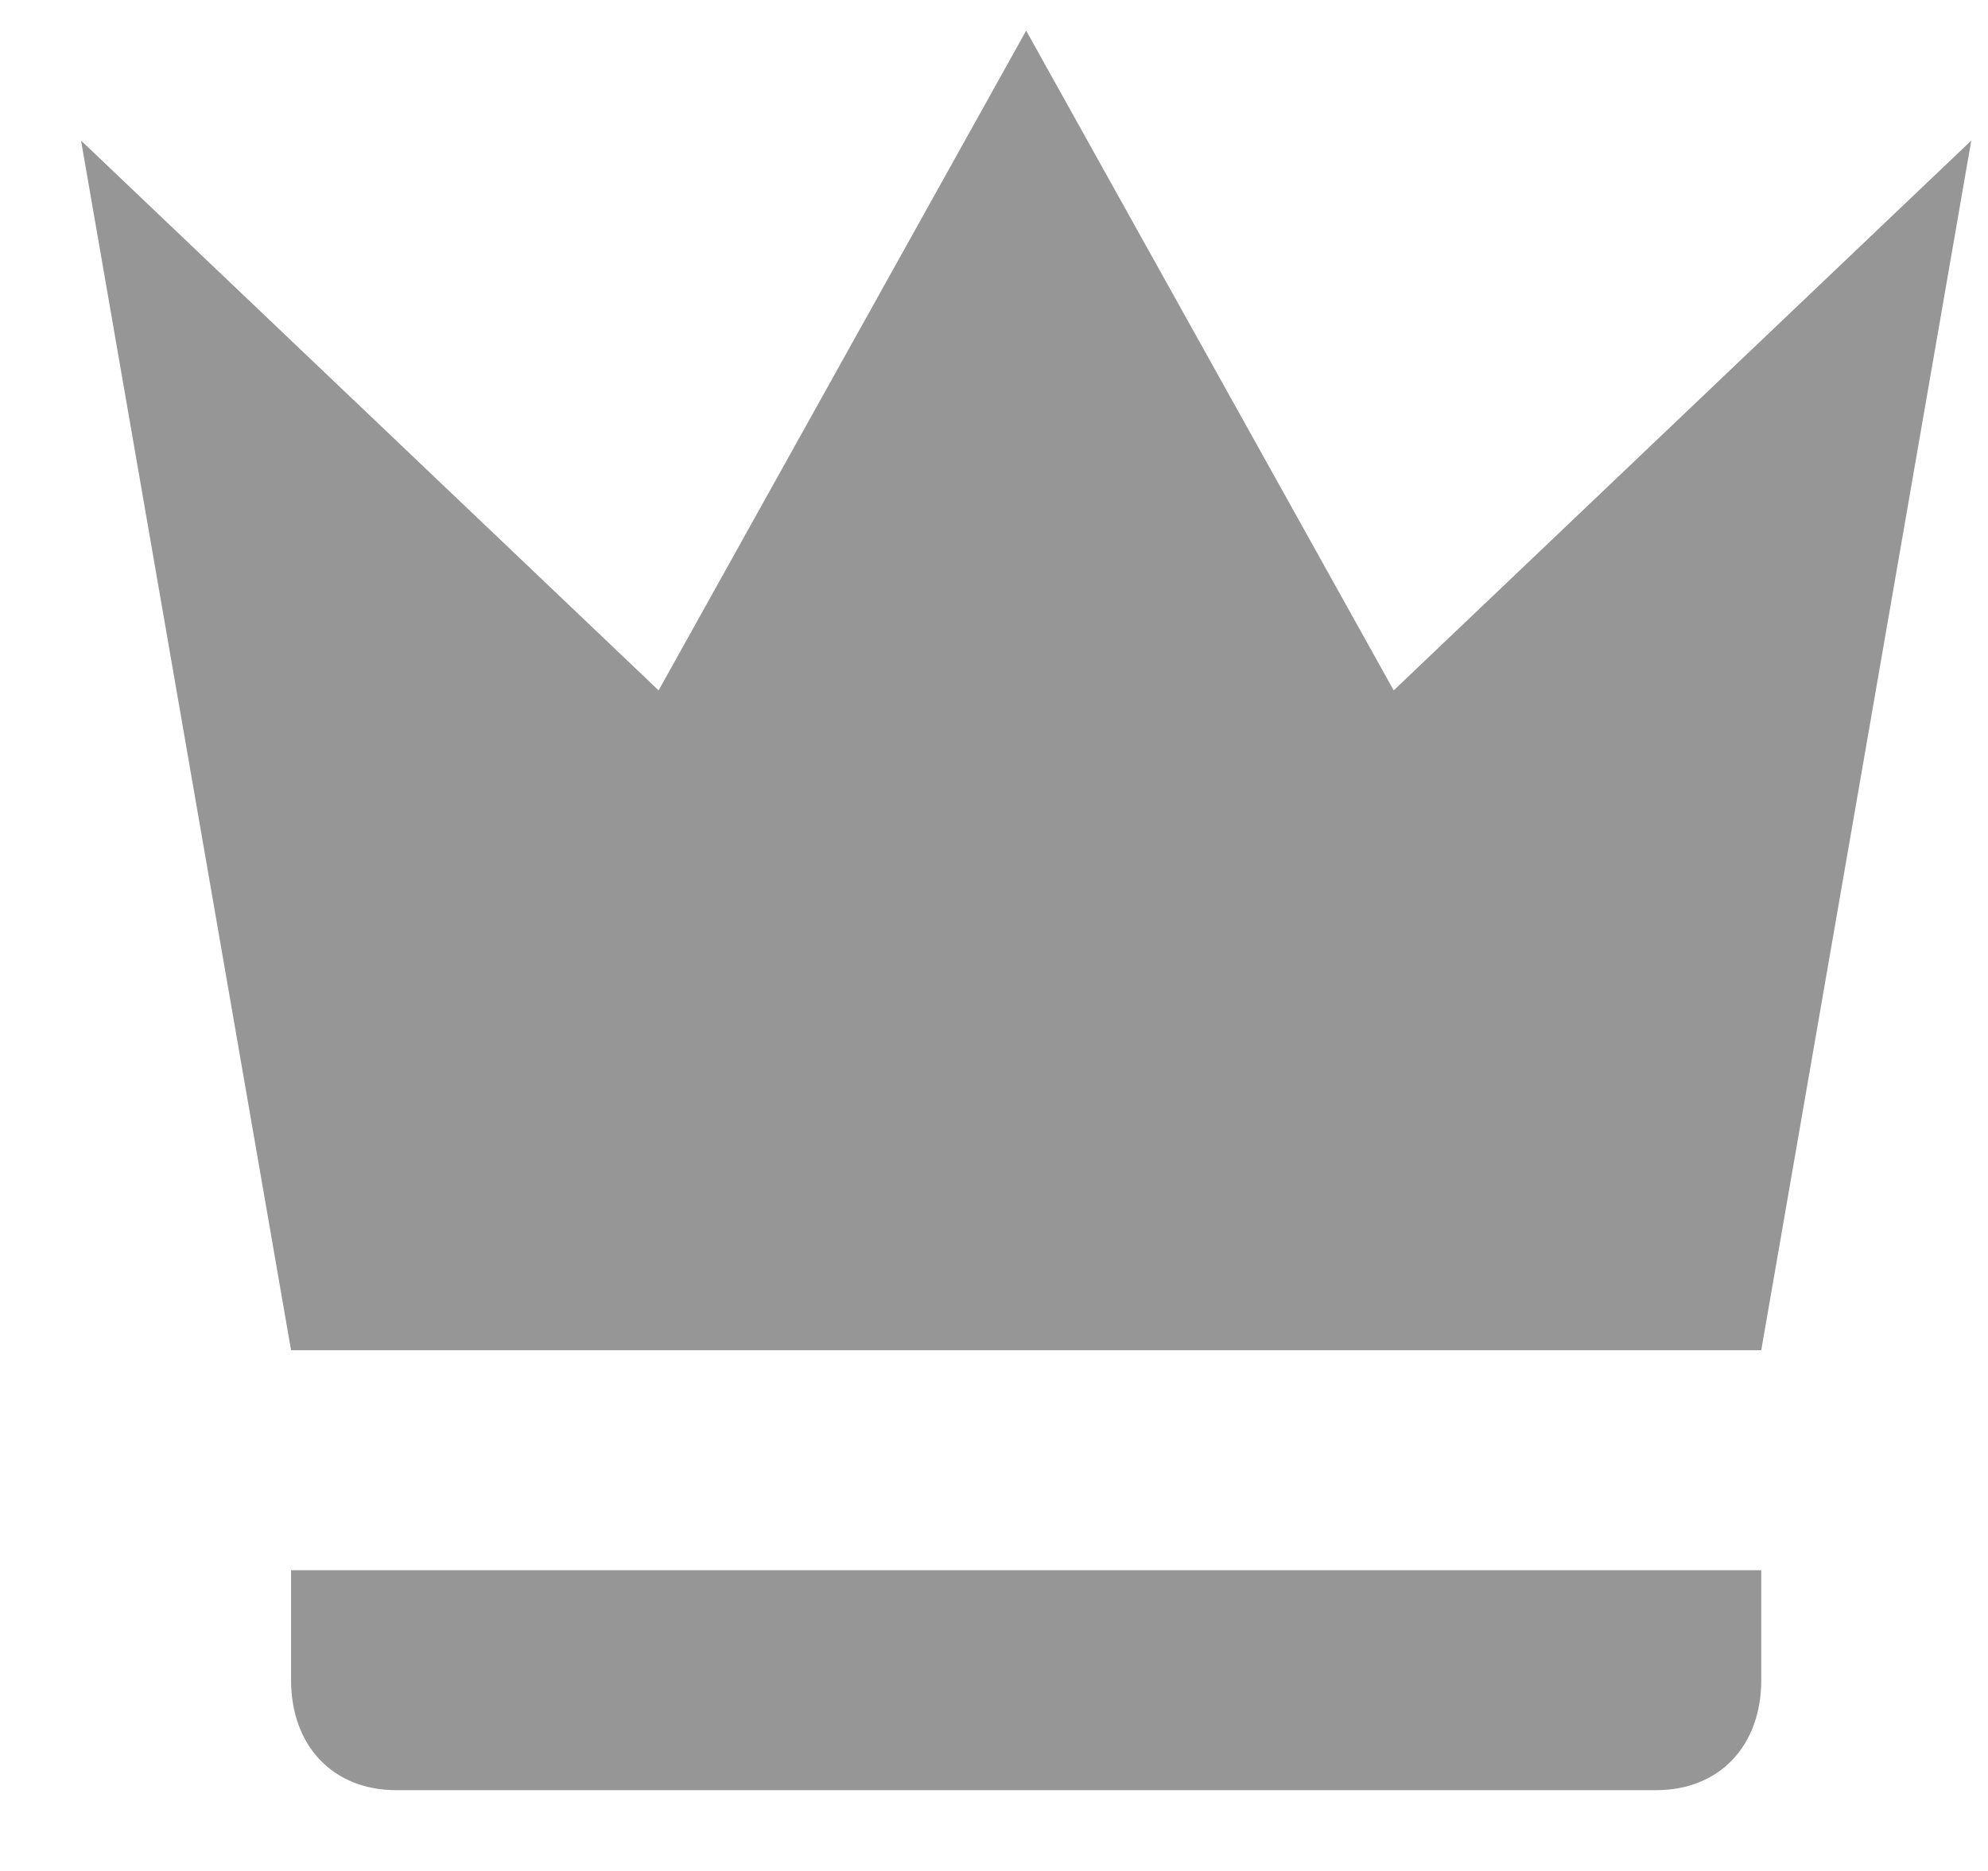 <svg width="17" height="16" viewBox="0 0 17 16" fill="none" xmlns="http://www.w3.org/2000/svg">
<path d="M2.489 11.547L0.693 1.202L5.632 5.904L8.775 0.262L11.918 5.904L16.857 1.202L15.061 11.547H2.489ZM15.061 14.368C15.061 14.932 14.702 15.309 14.163 15.309H3.387C2.849 15.309 2.489 14.932 2.489 14.368V13.428H15.061V14.368Z" fill="#969696"/>
</svg>
